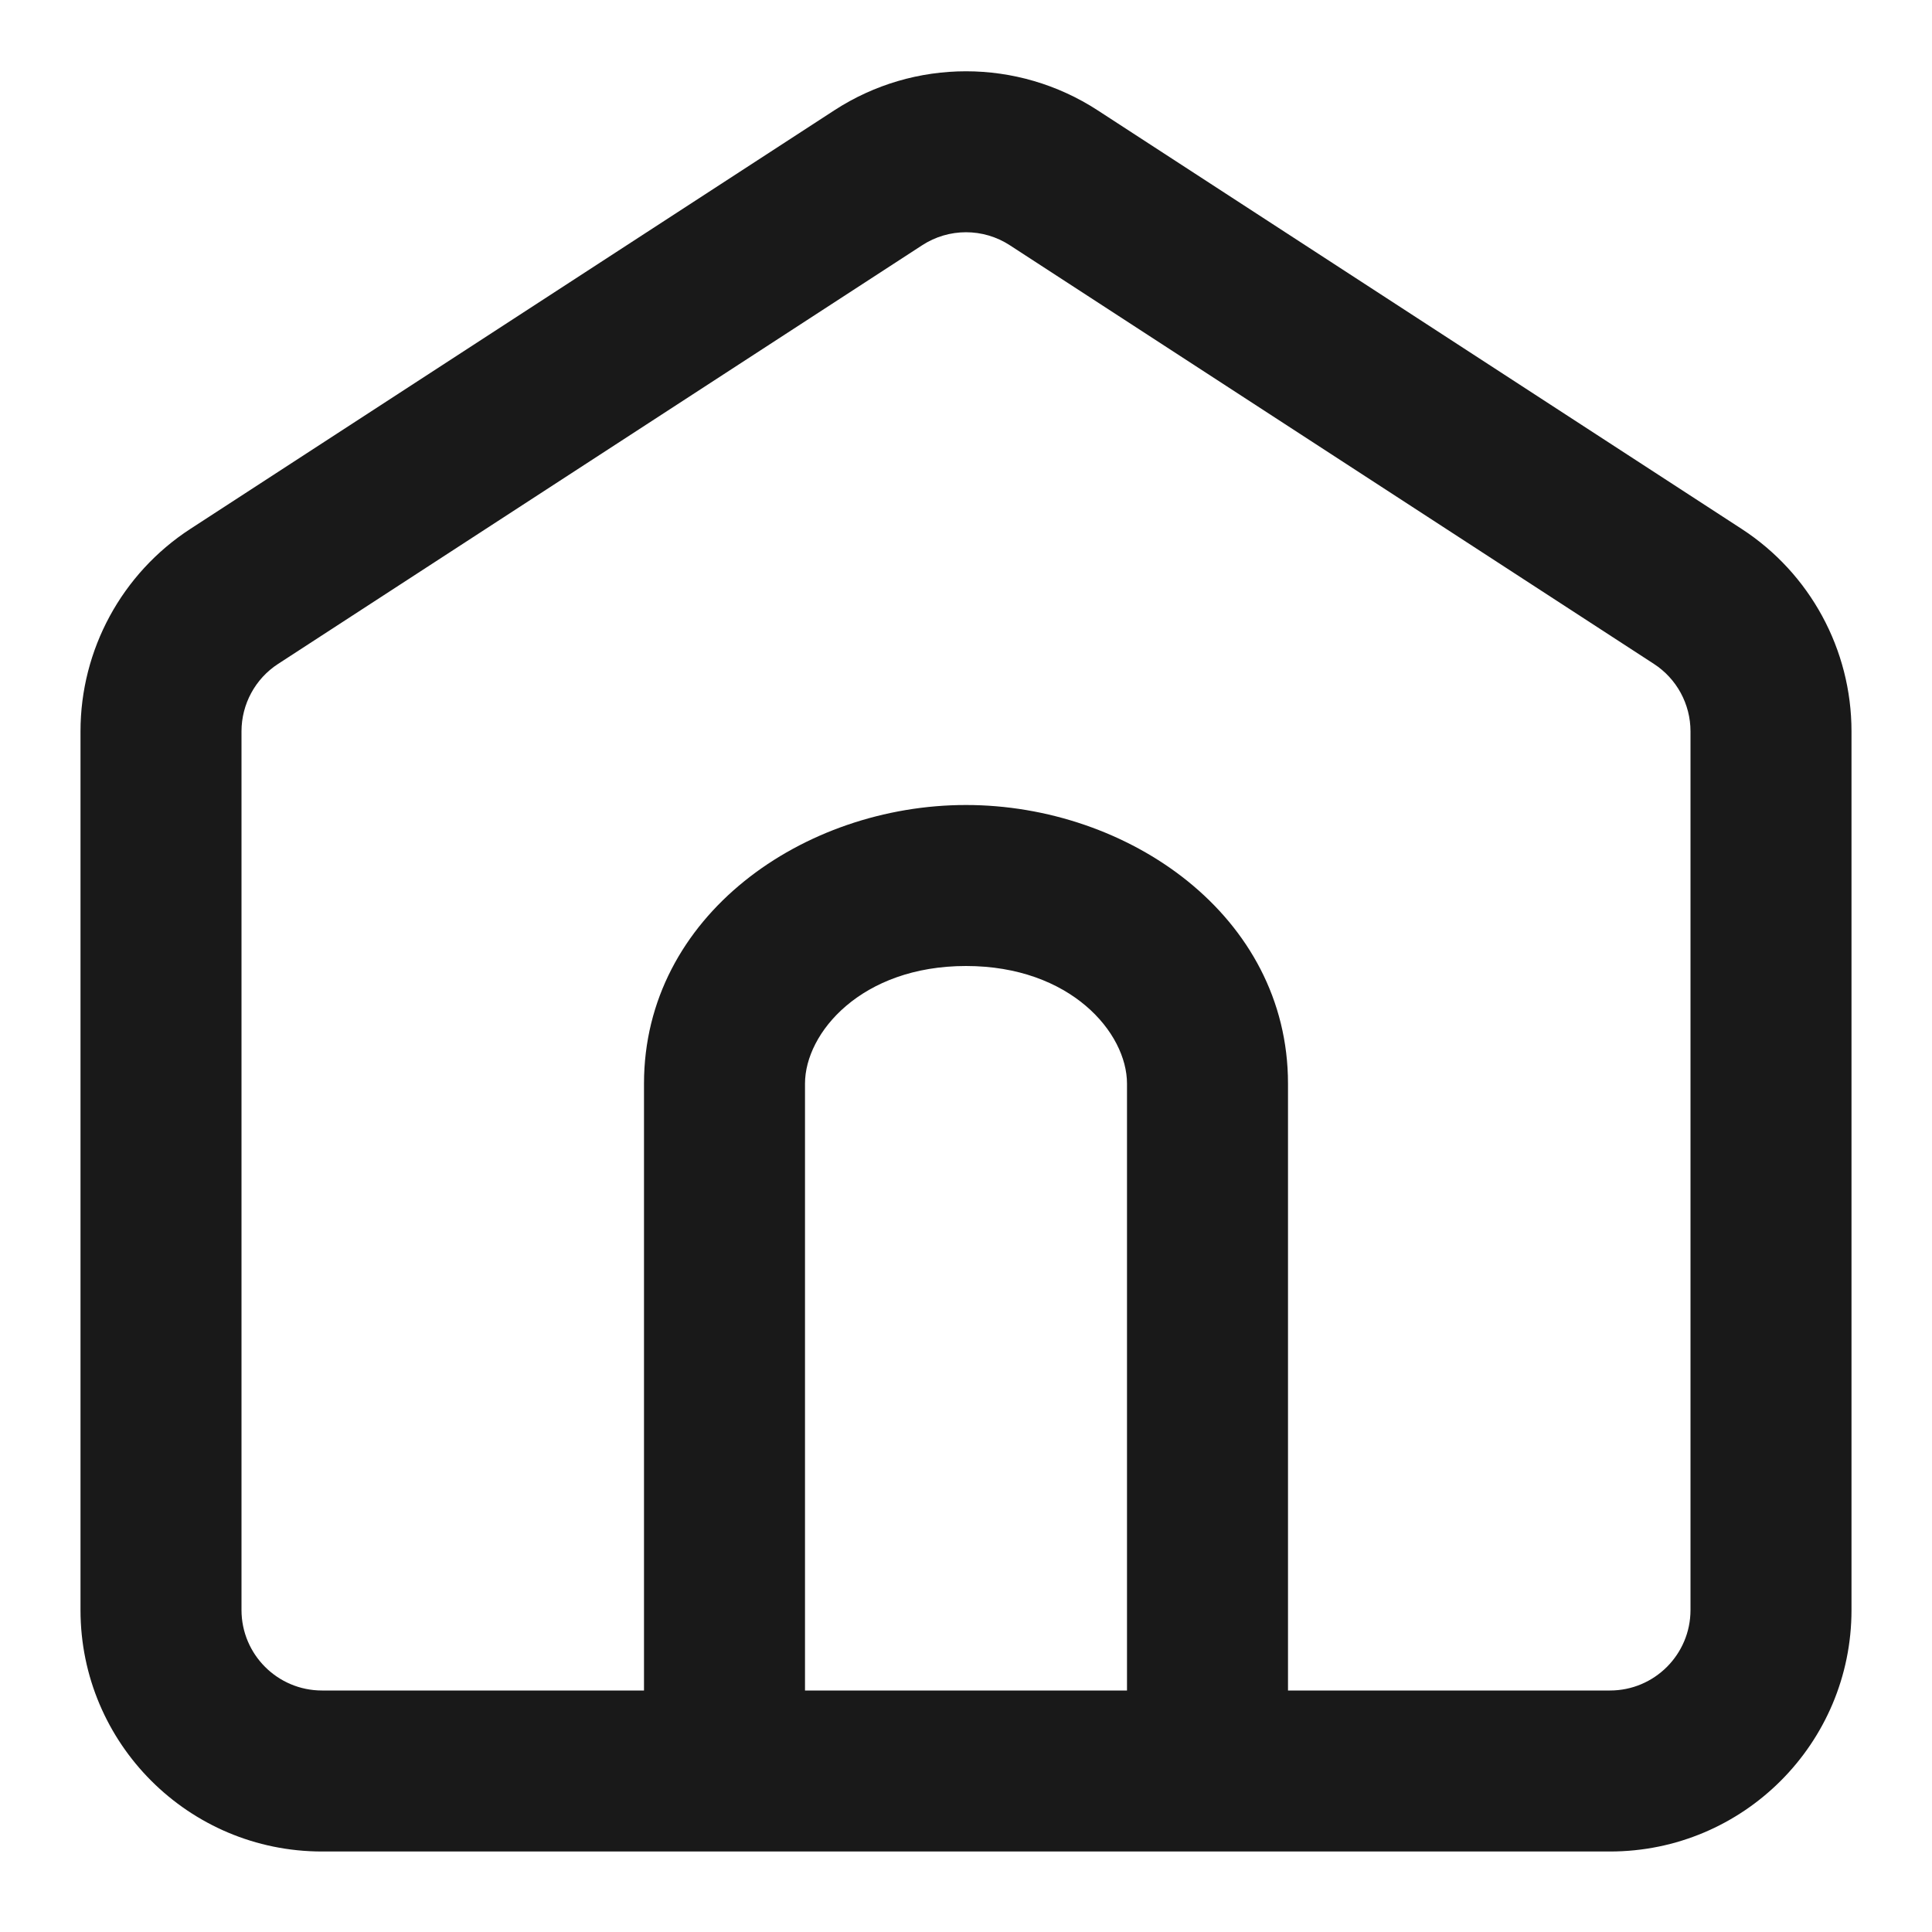 <svg width="24" height="24" viewBox="0 0 24 24" fill="none" xmlns="http://www.w3.org/2000/svg">
<path fill-rule="evenodd" clip-rule="evenodd" d="M13.635 1.37C12.641 0.724 11.359 0.724 10.365 1.37L2.365 6.57C1.514 7.123 1 8.07 1 9.085V20C1 21.657 2.343 23 4 23H20C21.657 23 23 21.657 23 20V9.085C23 8.07 22.486 7.123 21.635 6.57L13.635 1.37ZM11.455 3.047C11.786 2.831 12.214 2.831 12.545 3.047L20.545 8.247C20.829 8.431 21 8.747 21 9.085V20C21 20.552 20.552 21 20 21H16L16 13.461C16 11.374 14.015 10 12 10C9.985 10 8 11.374 8 13.461L8 21L9.182 21H4C3.448 21 3 20.552 3 20V9.085C3 8.747 3.171 8.431 3.455 8.247L11.455 3.047ZM10 21H15.182L14 21L14 13.461C14 12.83 13.299 12 12 12C10.701 12 10 12.83 10 13.461L10 21Z" fill="currentColor" fill-opacity="0.9"/>
</svg>
